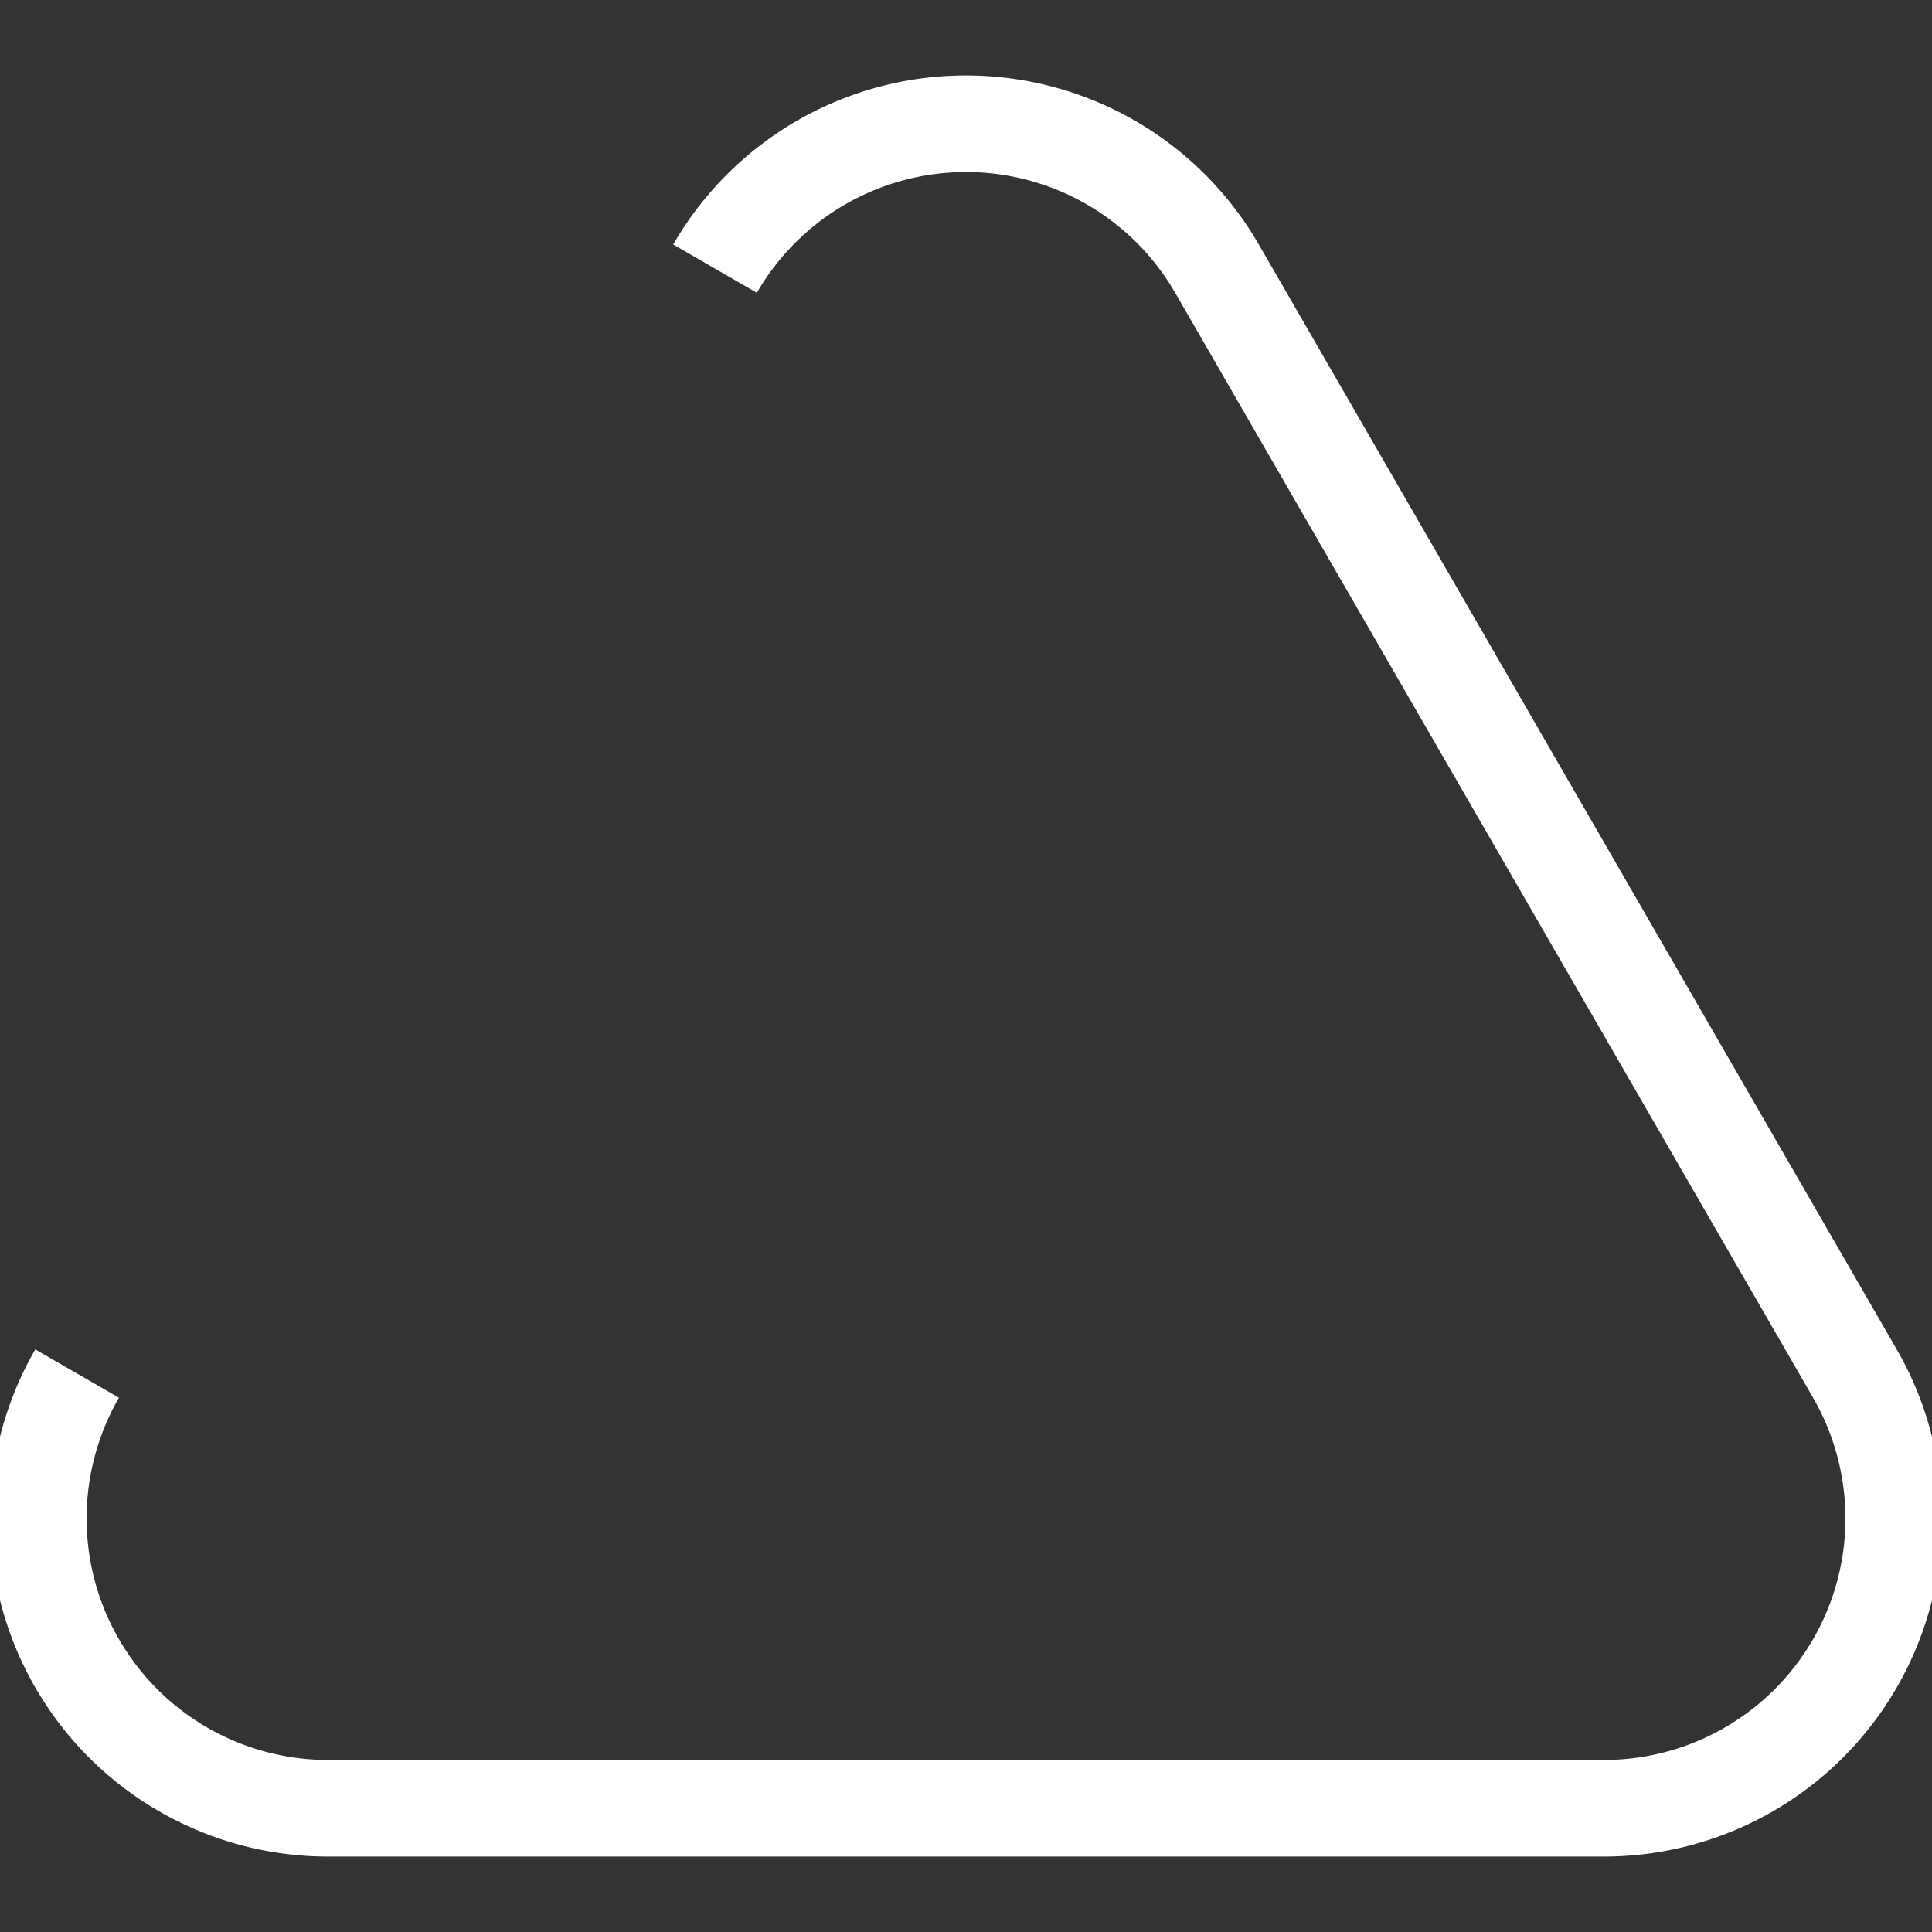 <!-- <svg height="100%" width="100%" viewBox="0 0 100 100">
    <polygon points="50,15 90,85 10,85" style="fill:lime;stroke:purple;stroke-width:1" />
</svg> -->


<svg xmlns="http://www.w3.org/2000/svg" 
    width="100%" 
    height="100%" 
    viewBox="0 0 100 100">

    <rect x="0" y="0" width="100" height="100" fill="#333333" stroke="none"/>

    <path stroke="white"
        stroke-width="5px" 
        fill="none"
        d="M37.01 13.905a15 15 0 0 1 25.981 0l33.019 57.191a15 15 0 0 1 -12.99 22.5l-66.038 0a15 15 0 0 1 -12.99 -22.5">
    </path>
</svg>
